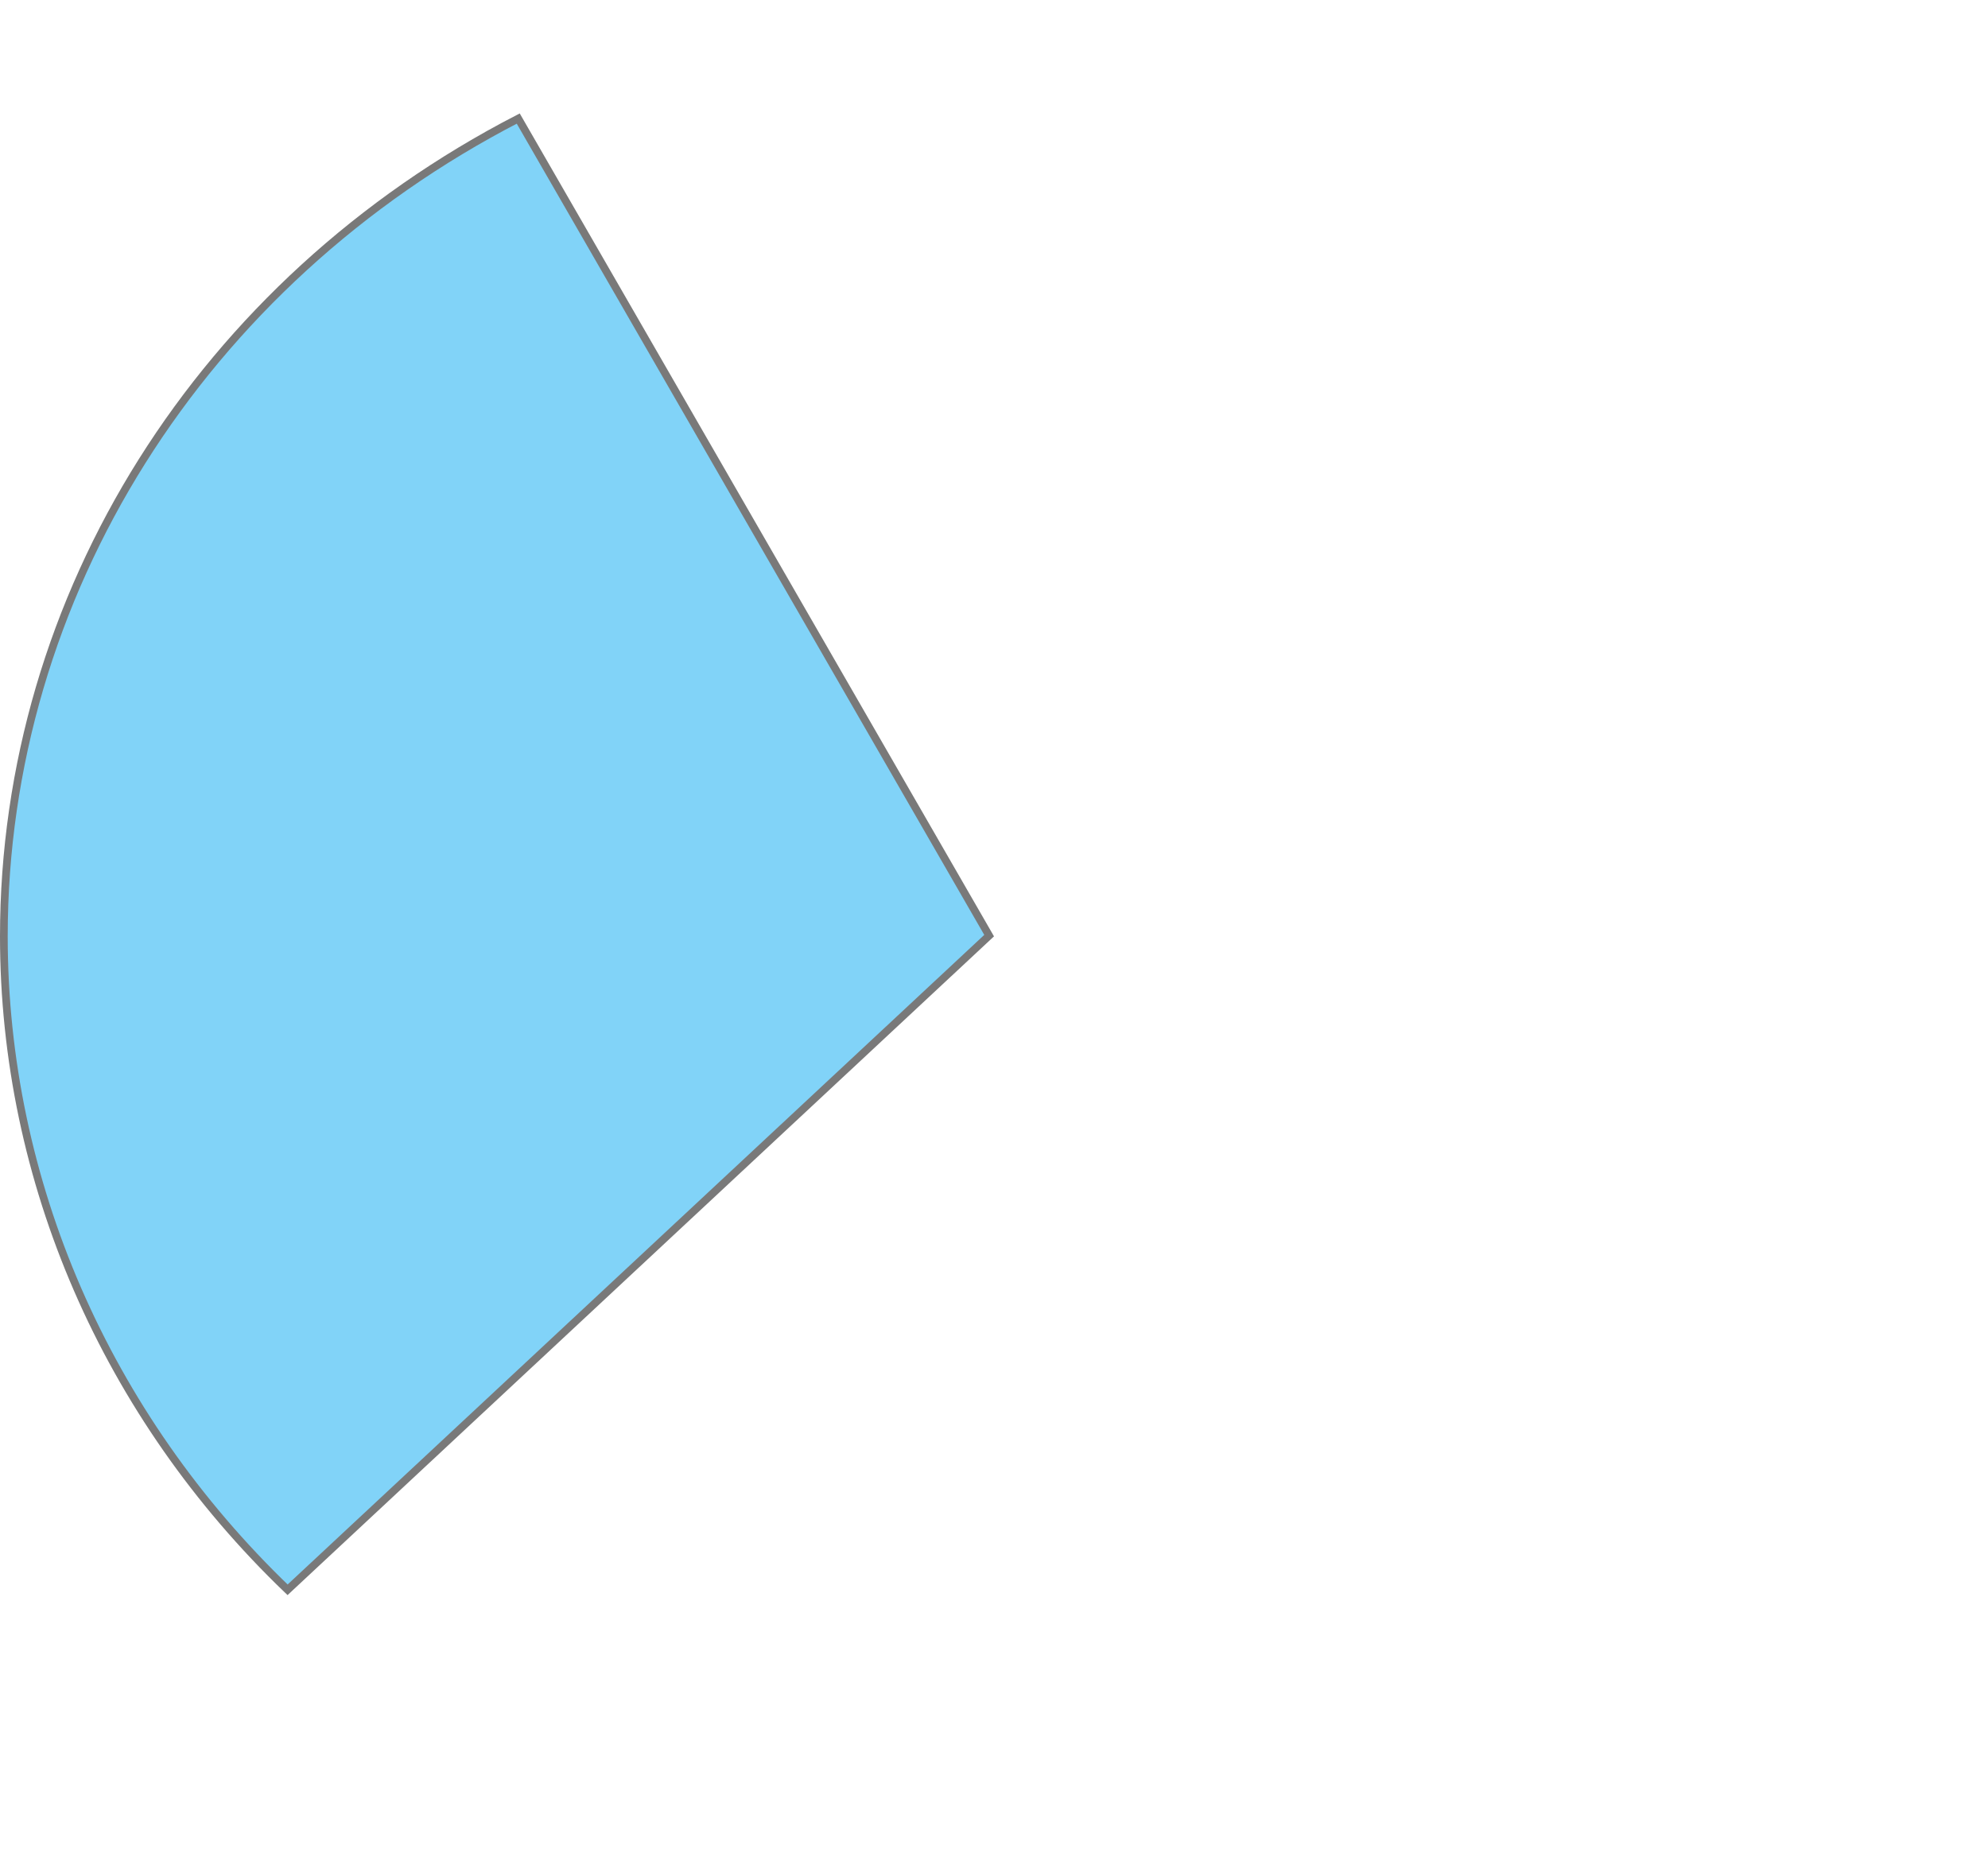 ﻿<?xml version="1.0" encoding="utf-8"?>
<svg version="1.1" xmlns:xlink="http://www.w3.org/1999/xlink" width="258px" height="243px" xmlns="http://www.w3.org/2000/svg">
  <g transform="matrix(1 0 0 1 -634 -210 )">
    <path d="M 671.323 416.288  C 647.737 393.664  634.5 363.223  634.5 331.5  C 634.5 287.284  660.118 246.615  701.257 225.383  L 762.368 331.405  L 671.323 416.288  Z " fill-rule="nonzero" fill="#81d3f8" stroke="none" fill-opacity="0.996" />
    <path d="M 671.323 416.288  C 647.737 393.664  634.5 363.223  634.5 331.5  C 634.5 287.284  660.118 246.615  701.257 225.383  L 762.368 331.405  L 671.323 416.288  Z " stroke-width="1" stroke="#797979" fill="none" />
  </g>
</svg>